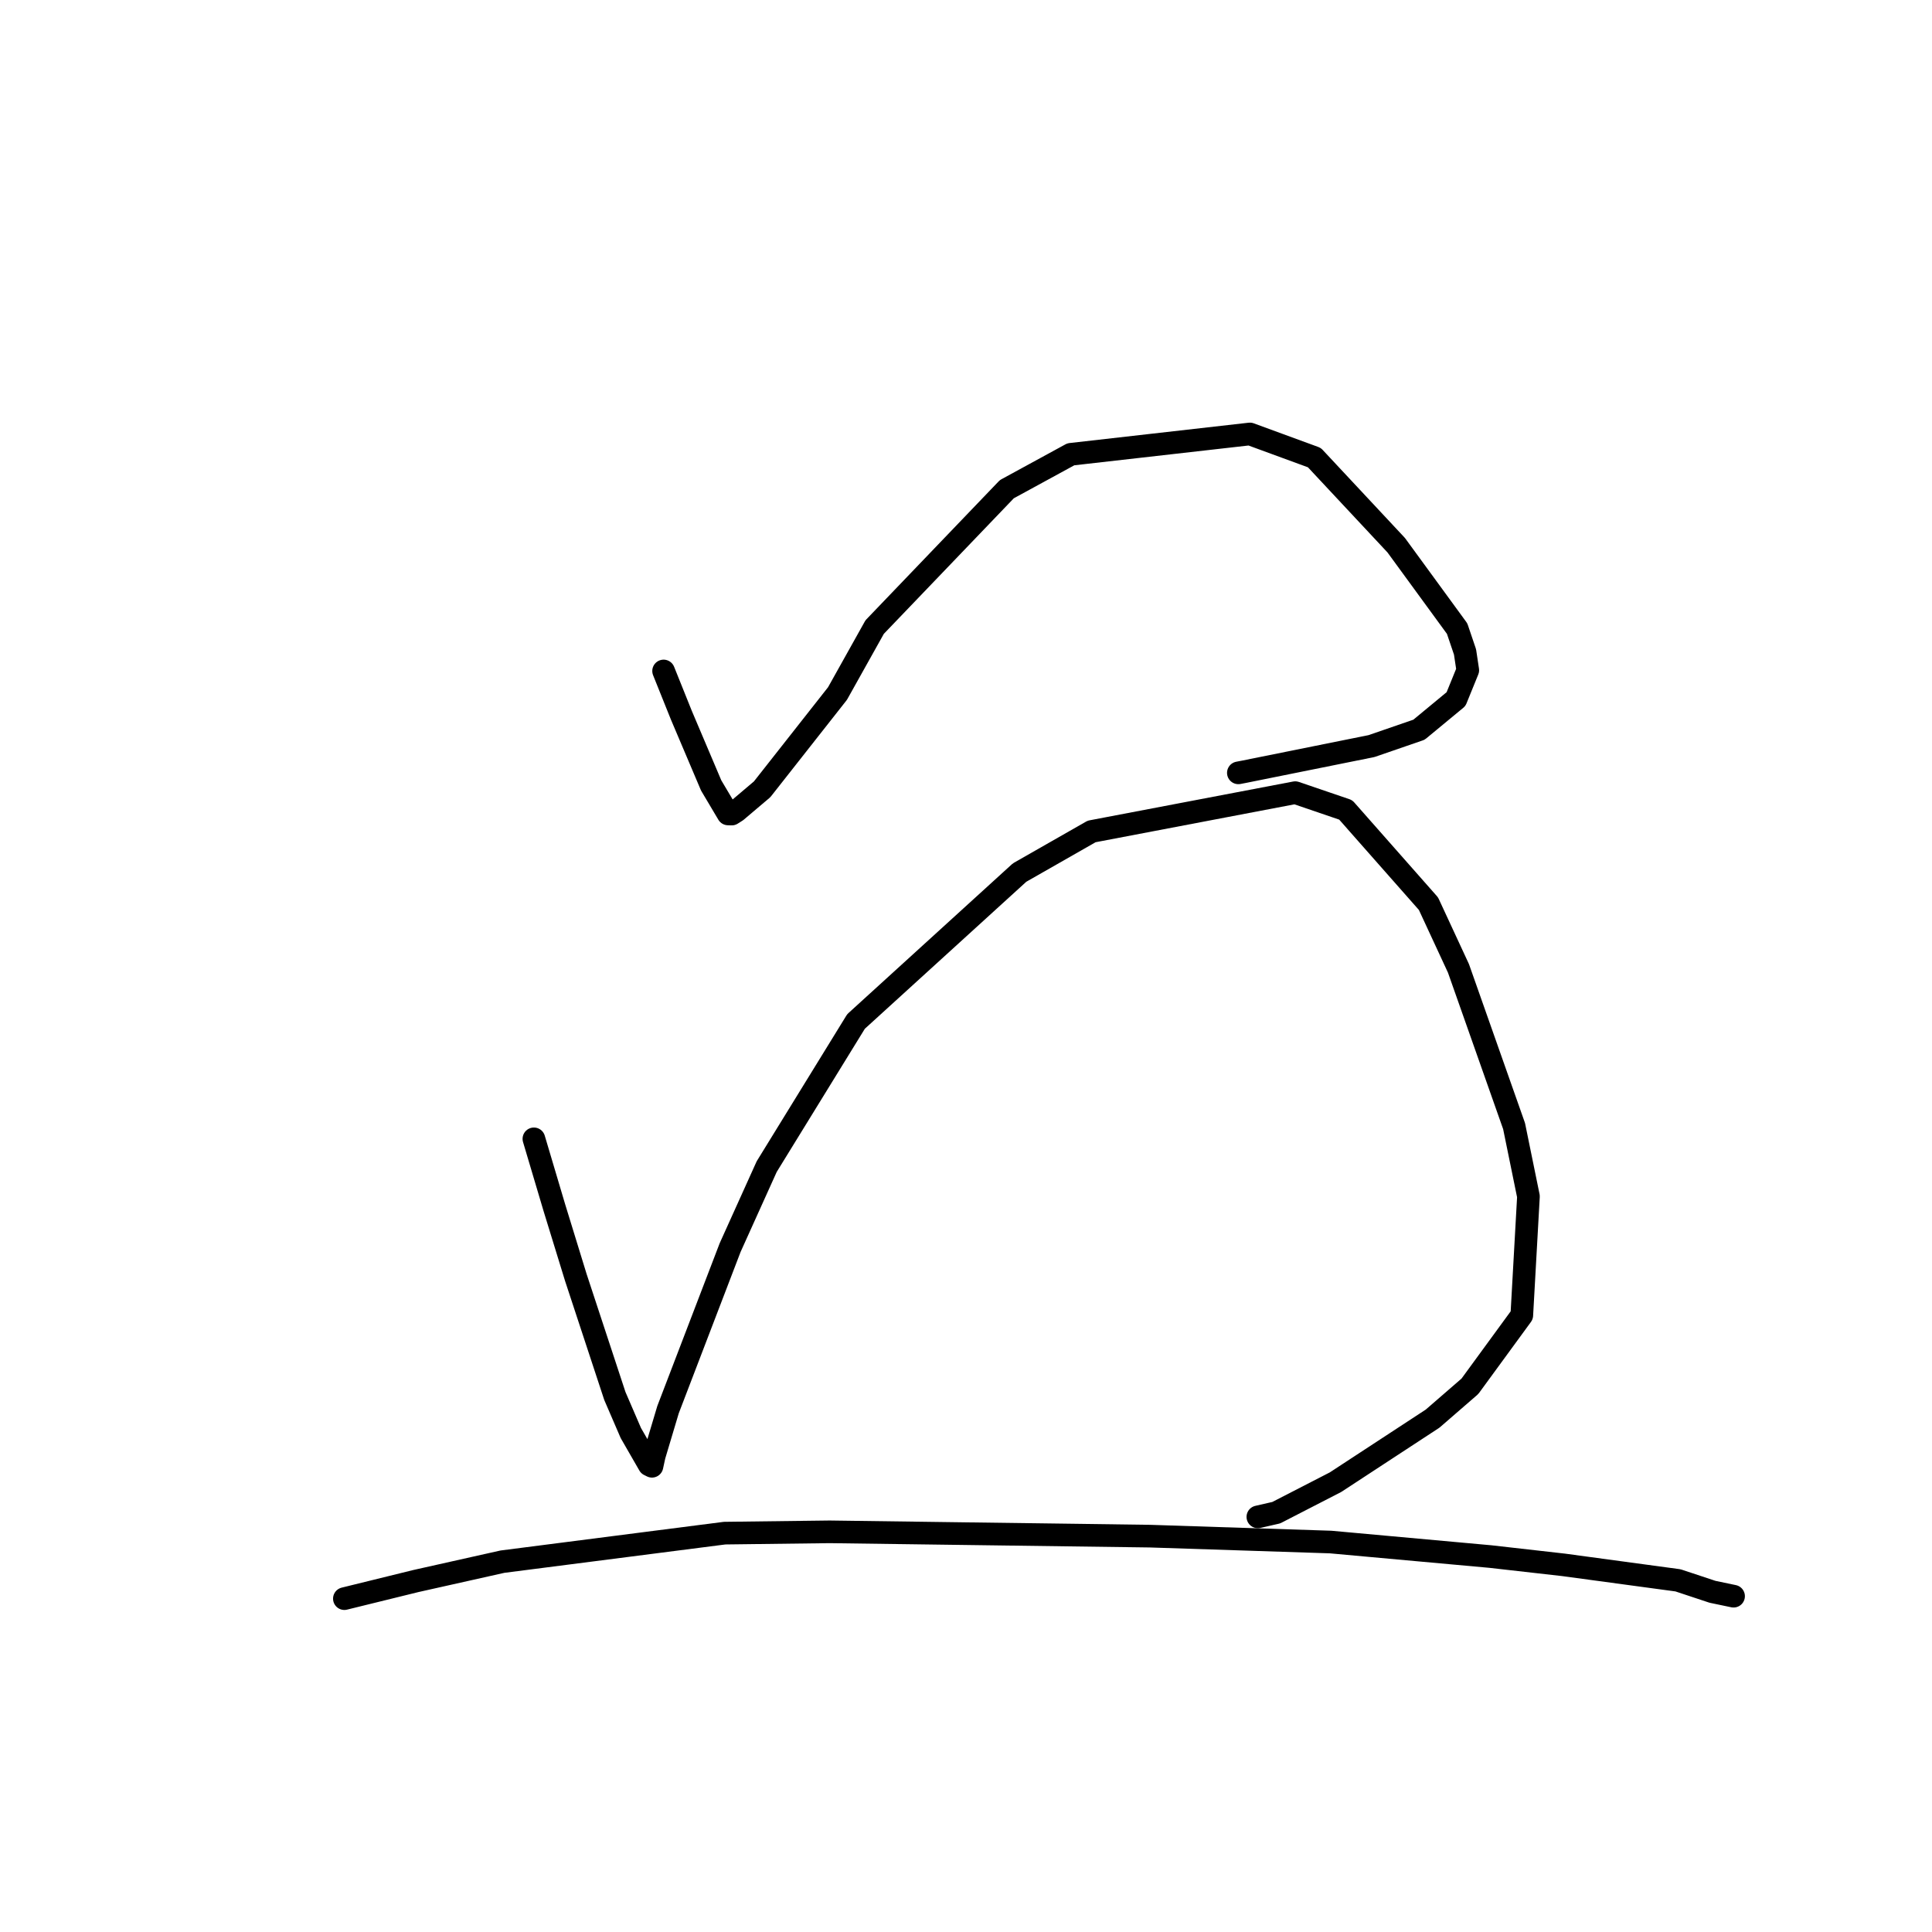<?xml version="1.0" standalone="no"?>
    <svg width="256" height="256" xmlns="http://www.w3.org/2000/svg" version="1.1">
    <polyline stroke="black" stroke-width="3" stroke-linecap="round" fill="transparent" stroke-linejoin="round" points="87.93 88.908 90.289 94.782 94.233 104.074 96.476 107.852 96.952 107.869 97.581 107.472 100.987 104.586 110.972 91.898 115.897 83.089 133.412 64.82 141.892 60.196 165.617 57.502 174.159 60.633 185.006 72.242 193.076 83.293 194.123 86.384 194.488 88.81 192.93 92.637 188.024 96.691 181.726 98.862 164.875 102.256 164.089 102.407 " />
        <polyline stroke="black" stroke-width="3" stroke-linecap="round" fill="transparent" stroke-linejoin="round" points="70.744 150.903 73.46 160.037 76.308 169.293 81.473 184.978 83.591 189.886 86.018 194.104 86.384 194.285 86.389 194.288 86.691 192.895 88.52 186.78 96.748 165.306 101.591 154.583 113.428 135.351 135.1 115.619 144.649 110.172 171.625 105.031 178.314 107.314 189.279 119.742 193.255 128.316 200.623 149.212 202.528 158.528 201.646 174.282 194.769 183.692 189.827 187.976 176.961 196.398 169.109 200.438 166.673 200.995 " />
        <polyline stroke="black" stroke-width="3" stroke-linecap="round" fill="transparent" stroke-linejoin="round" points="45.631 211.827 55.092 209.499 66.575 206.929 96.021 203.149 109.927 202.976 152.391 203.547 176.312 204.328 197.484 206.252 207.18 207.351 222.342 209.404 226.91 210.919 229.433 211.447 229.685 211.499 229.703 211.503 229.708 211.504 " />
        </svg>